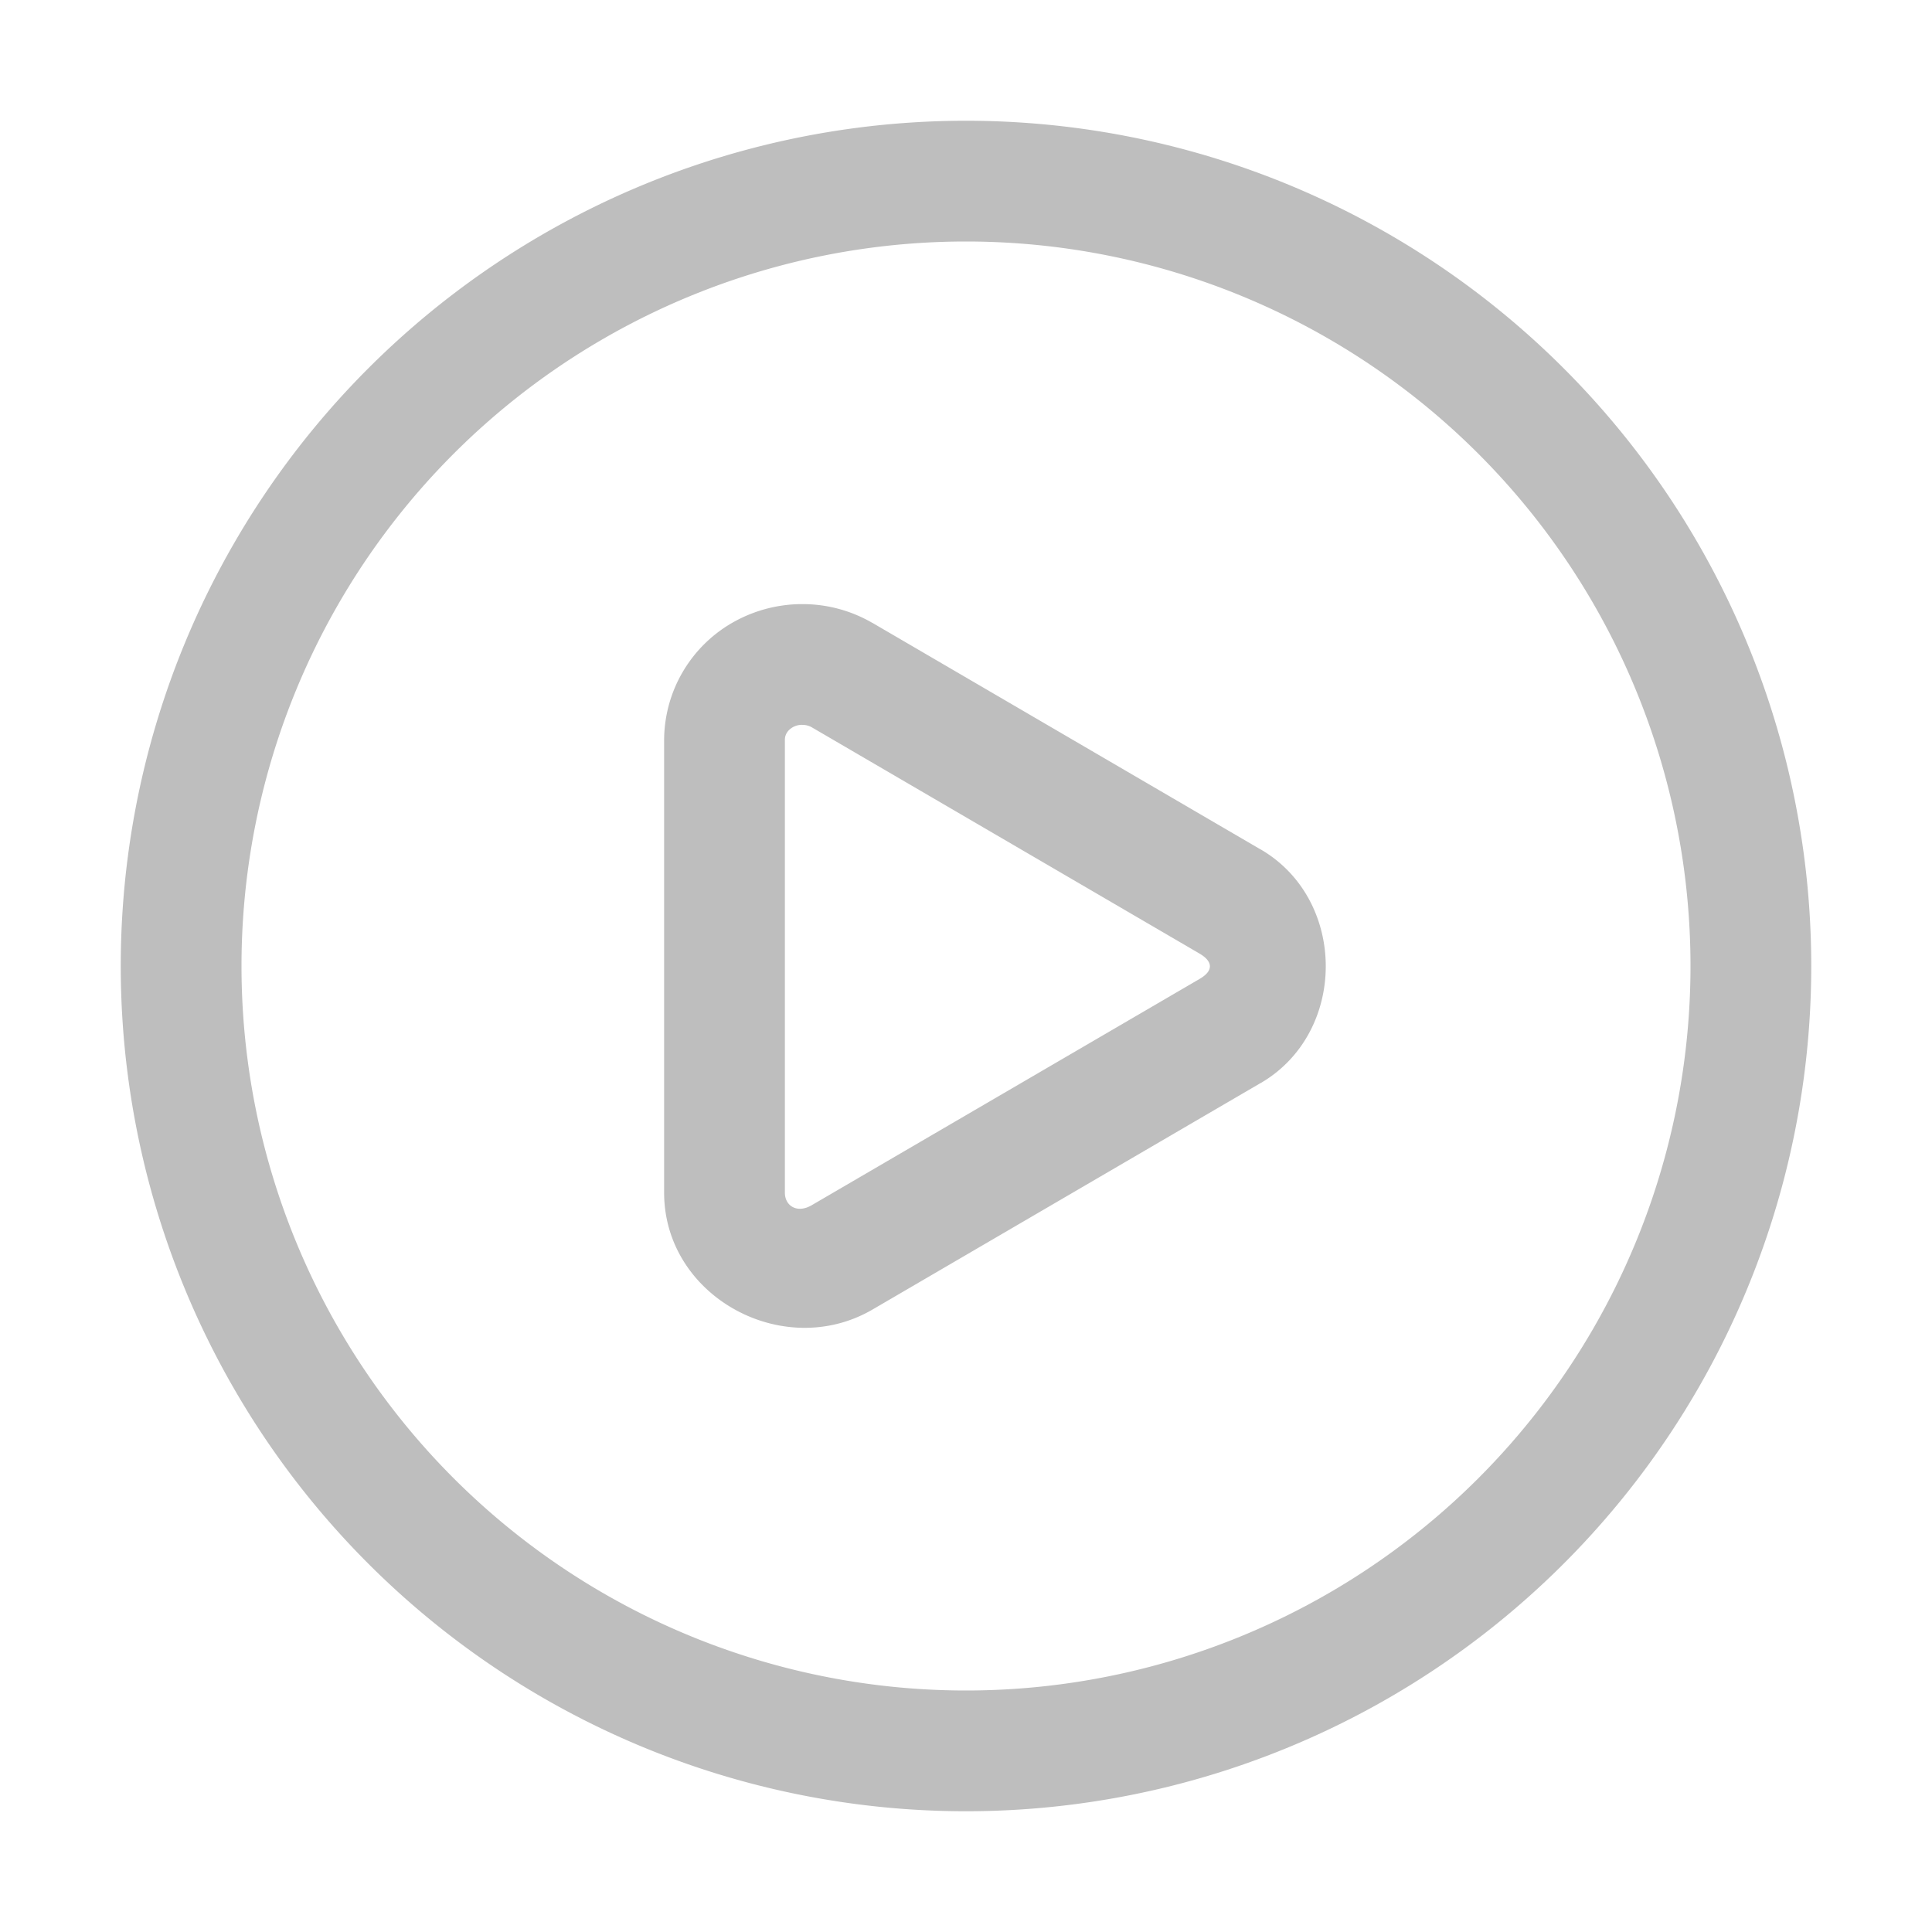 <svg xmlns="http://www.w3.org/2000/svg" id="svg175" width="32" height="32" version="1.1">
<style id="current-color-scheme" type="text/css">
.ColorScheme-Contrast{color:#bebebe}
</style>
<g id="media-playback-playing" transform="translate(-23 -122)">
<rect id="rect4637" width="32" height="32" x="23" y="122" rx="0" ry="0" style="fill:none"/>
<path id="path3205" fill="currentColor" d="M39 124a14 14 0 0 0-14 14 14 14 0 0 0 14 14 14 14 0 0 0 14-14 14 14 0 0 0-14-14m0 2a12 12 0 0 1 12 12 12 12 0 0 1-12 12 12 12 0 0 1-12-12 12 12 0 0 1 12-12m-2.69 6.006a2.33 2.33 0 0 0-1.138.285A2.25 2.25 0 0 0 34 134.252v7.504c.001 1.718 1.973 2.794 3.45 1.935l6.429-3.752h.002c1.437-.838 1.437-3.032 0-3.87h-.002l-6.43-3.753h-.002a2.3 2.3 0 0 0-1.137-.31m-.019 2c.055 0 .11.015.154.04l6.426 3.75c.224.133.226.285 0 .417l-6.428 3.75c-.237.138-.443.014-.443-.21v-7.499c0-.081.042-.16.135-.211a.3.3 0 0 1 .156-.037" class="ColorScheme-Contrast"/>
</g>
</svg>
